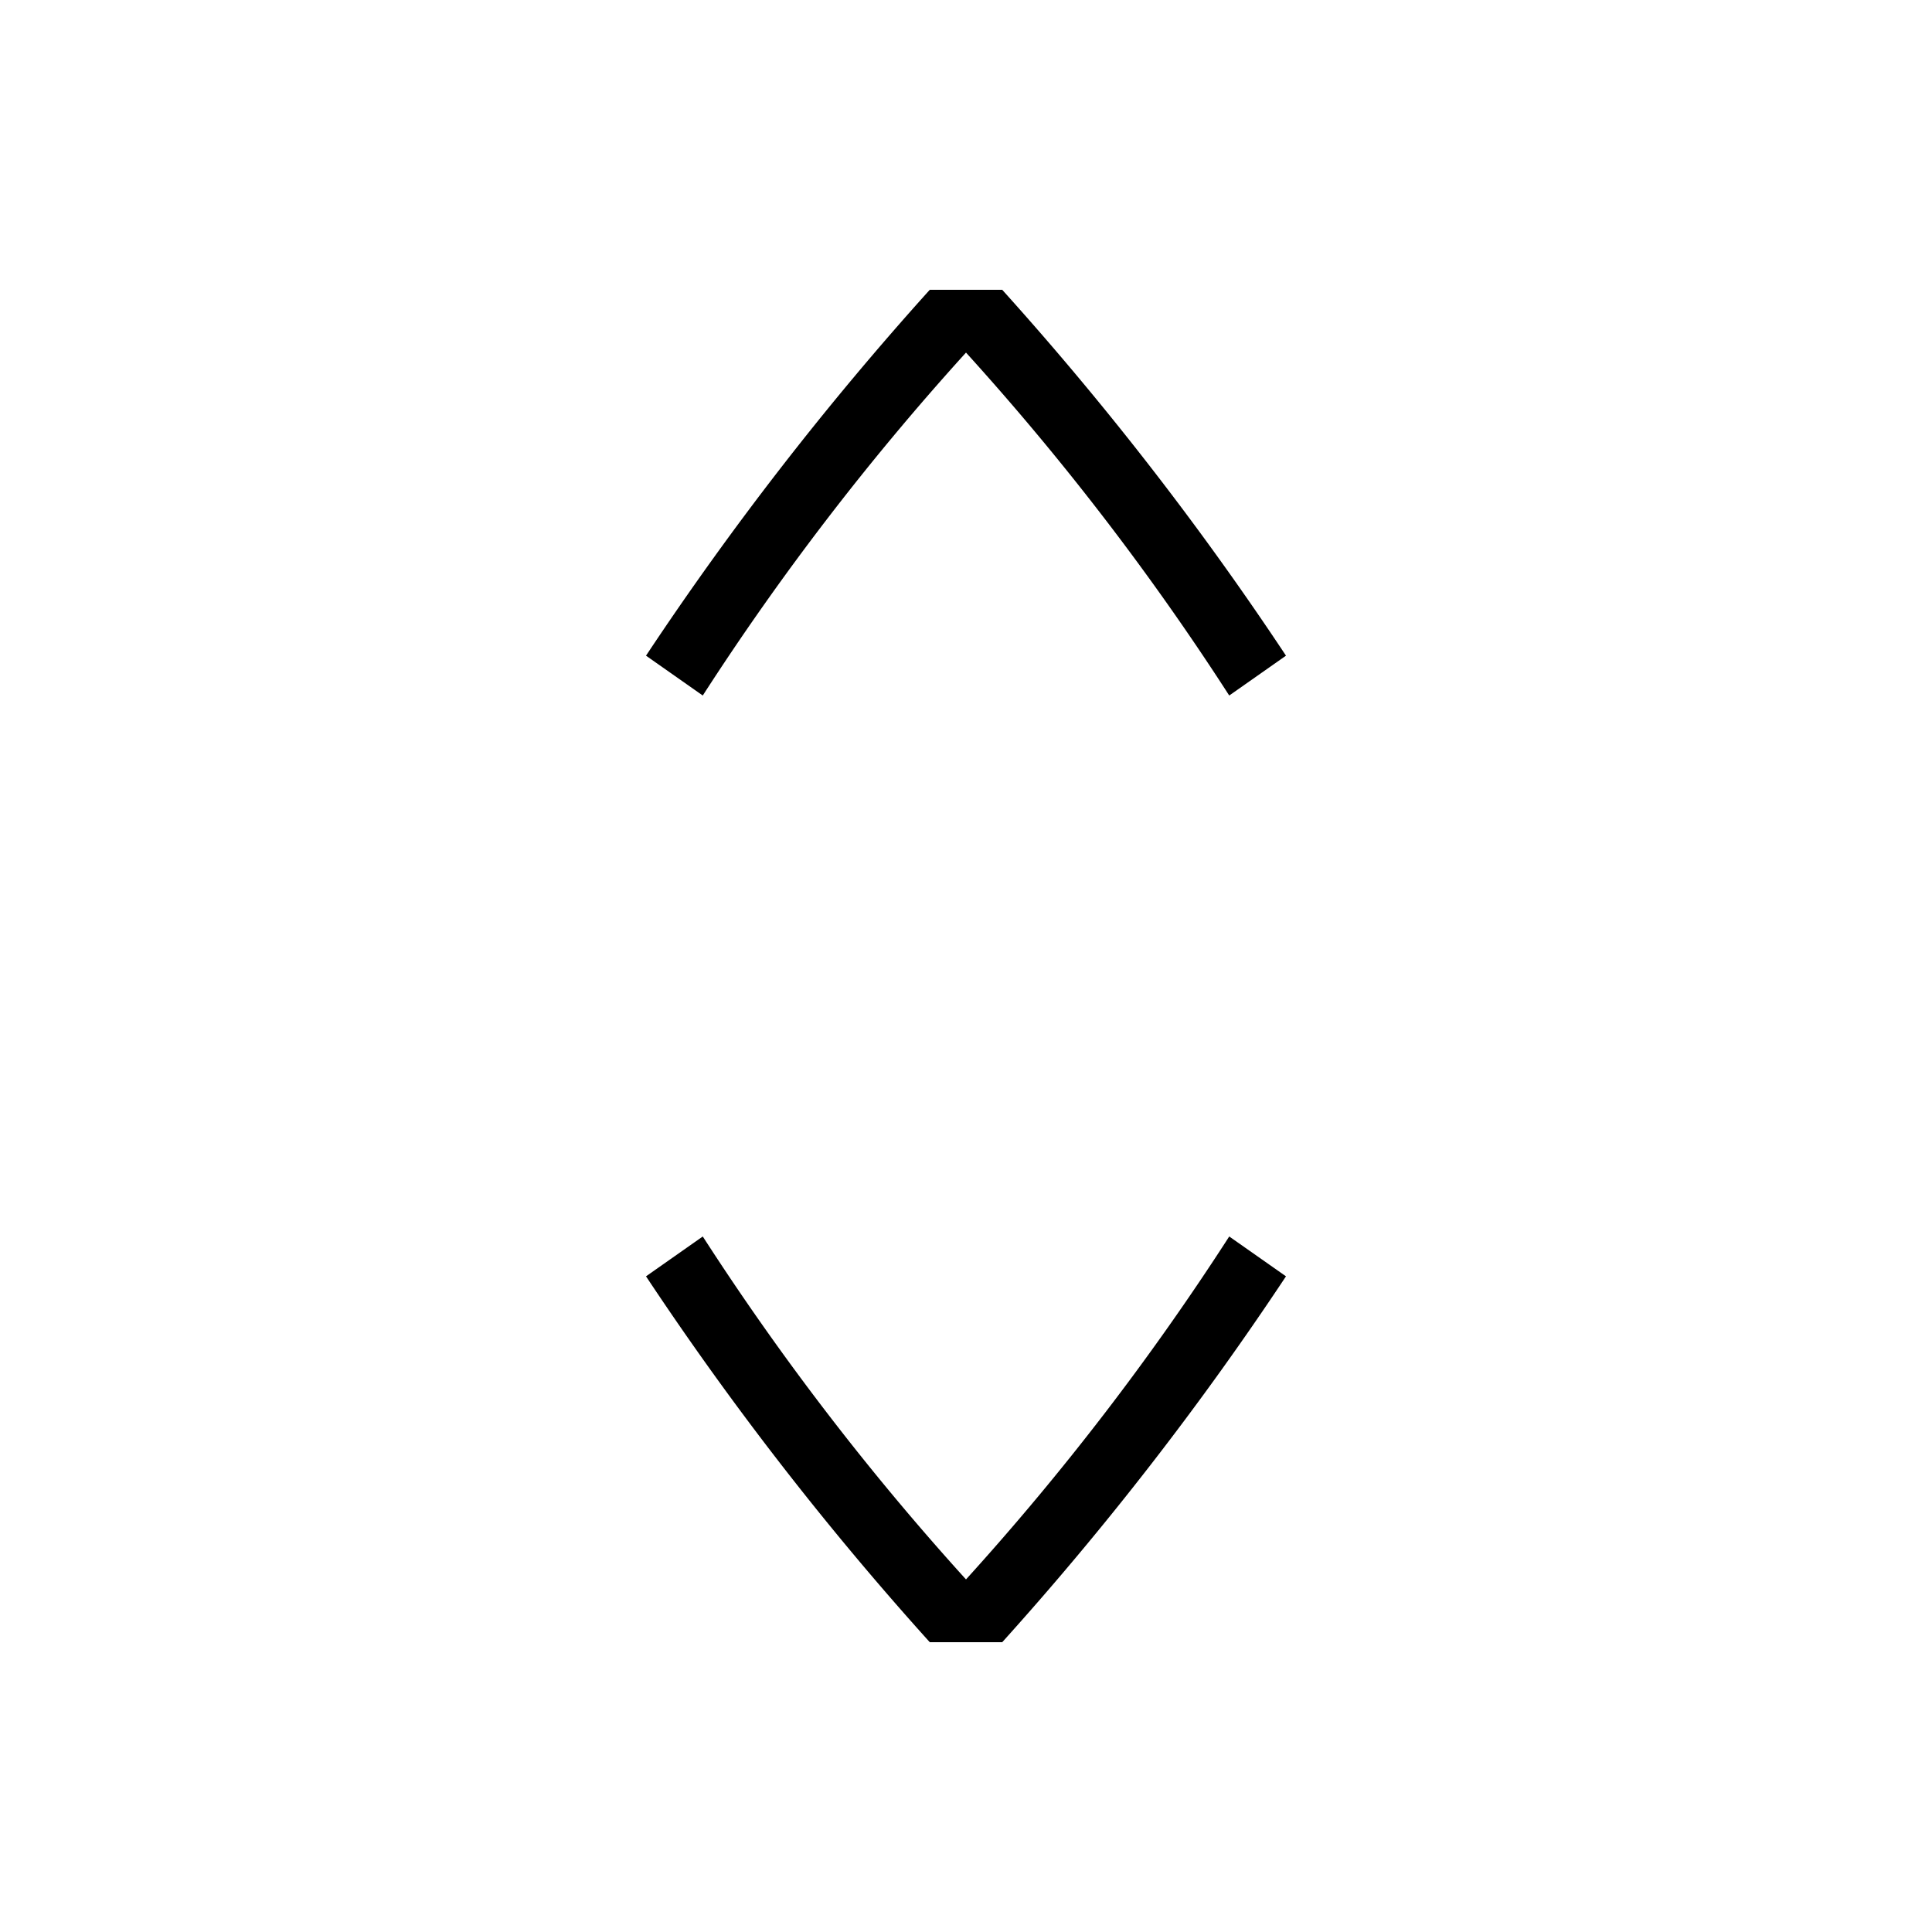 <svg id="Icones" xmlns="http://www.w3.org/2000/svg" width="32" height="32" viewBox="0 0 32 32"><defs><style>.cls-1{fill:none;}</style></defs><rect class="cls-1" width="32" height="32"/><path d="M21.3,10.86l-.94.66A43.73,43.73,0,0,0,16,5.84a43.73,43.73,0,0,0-4.36,5.68l-.94-.66A51.81,51.81,0,0,1,15.4,4.8h1.2A51.81,51.81,0,0,1,21.3,10.86ZM15.4,27.2a51.81,51.81,0,0,1-4.7-6.06l.94-.66A43.73,43.73,0,0,0,16,26.16a43.73,43.73,0,0,0,4.36-5.68l.94.66a51.81,51.81,0,0,1-4.7,6.06Z"/></svg>